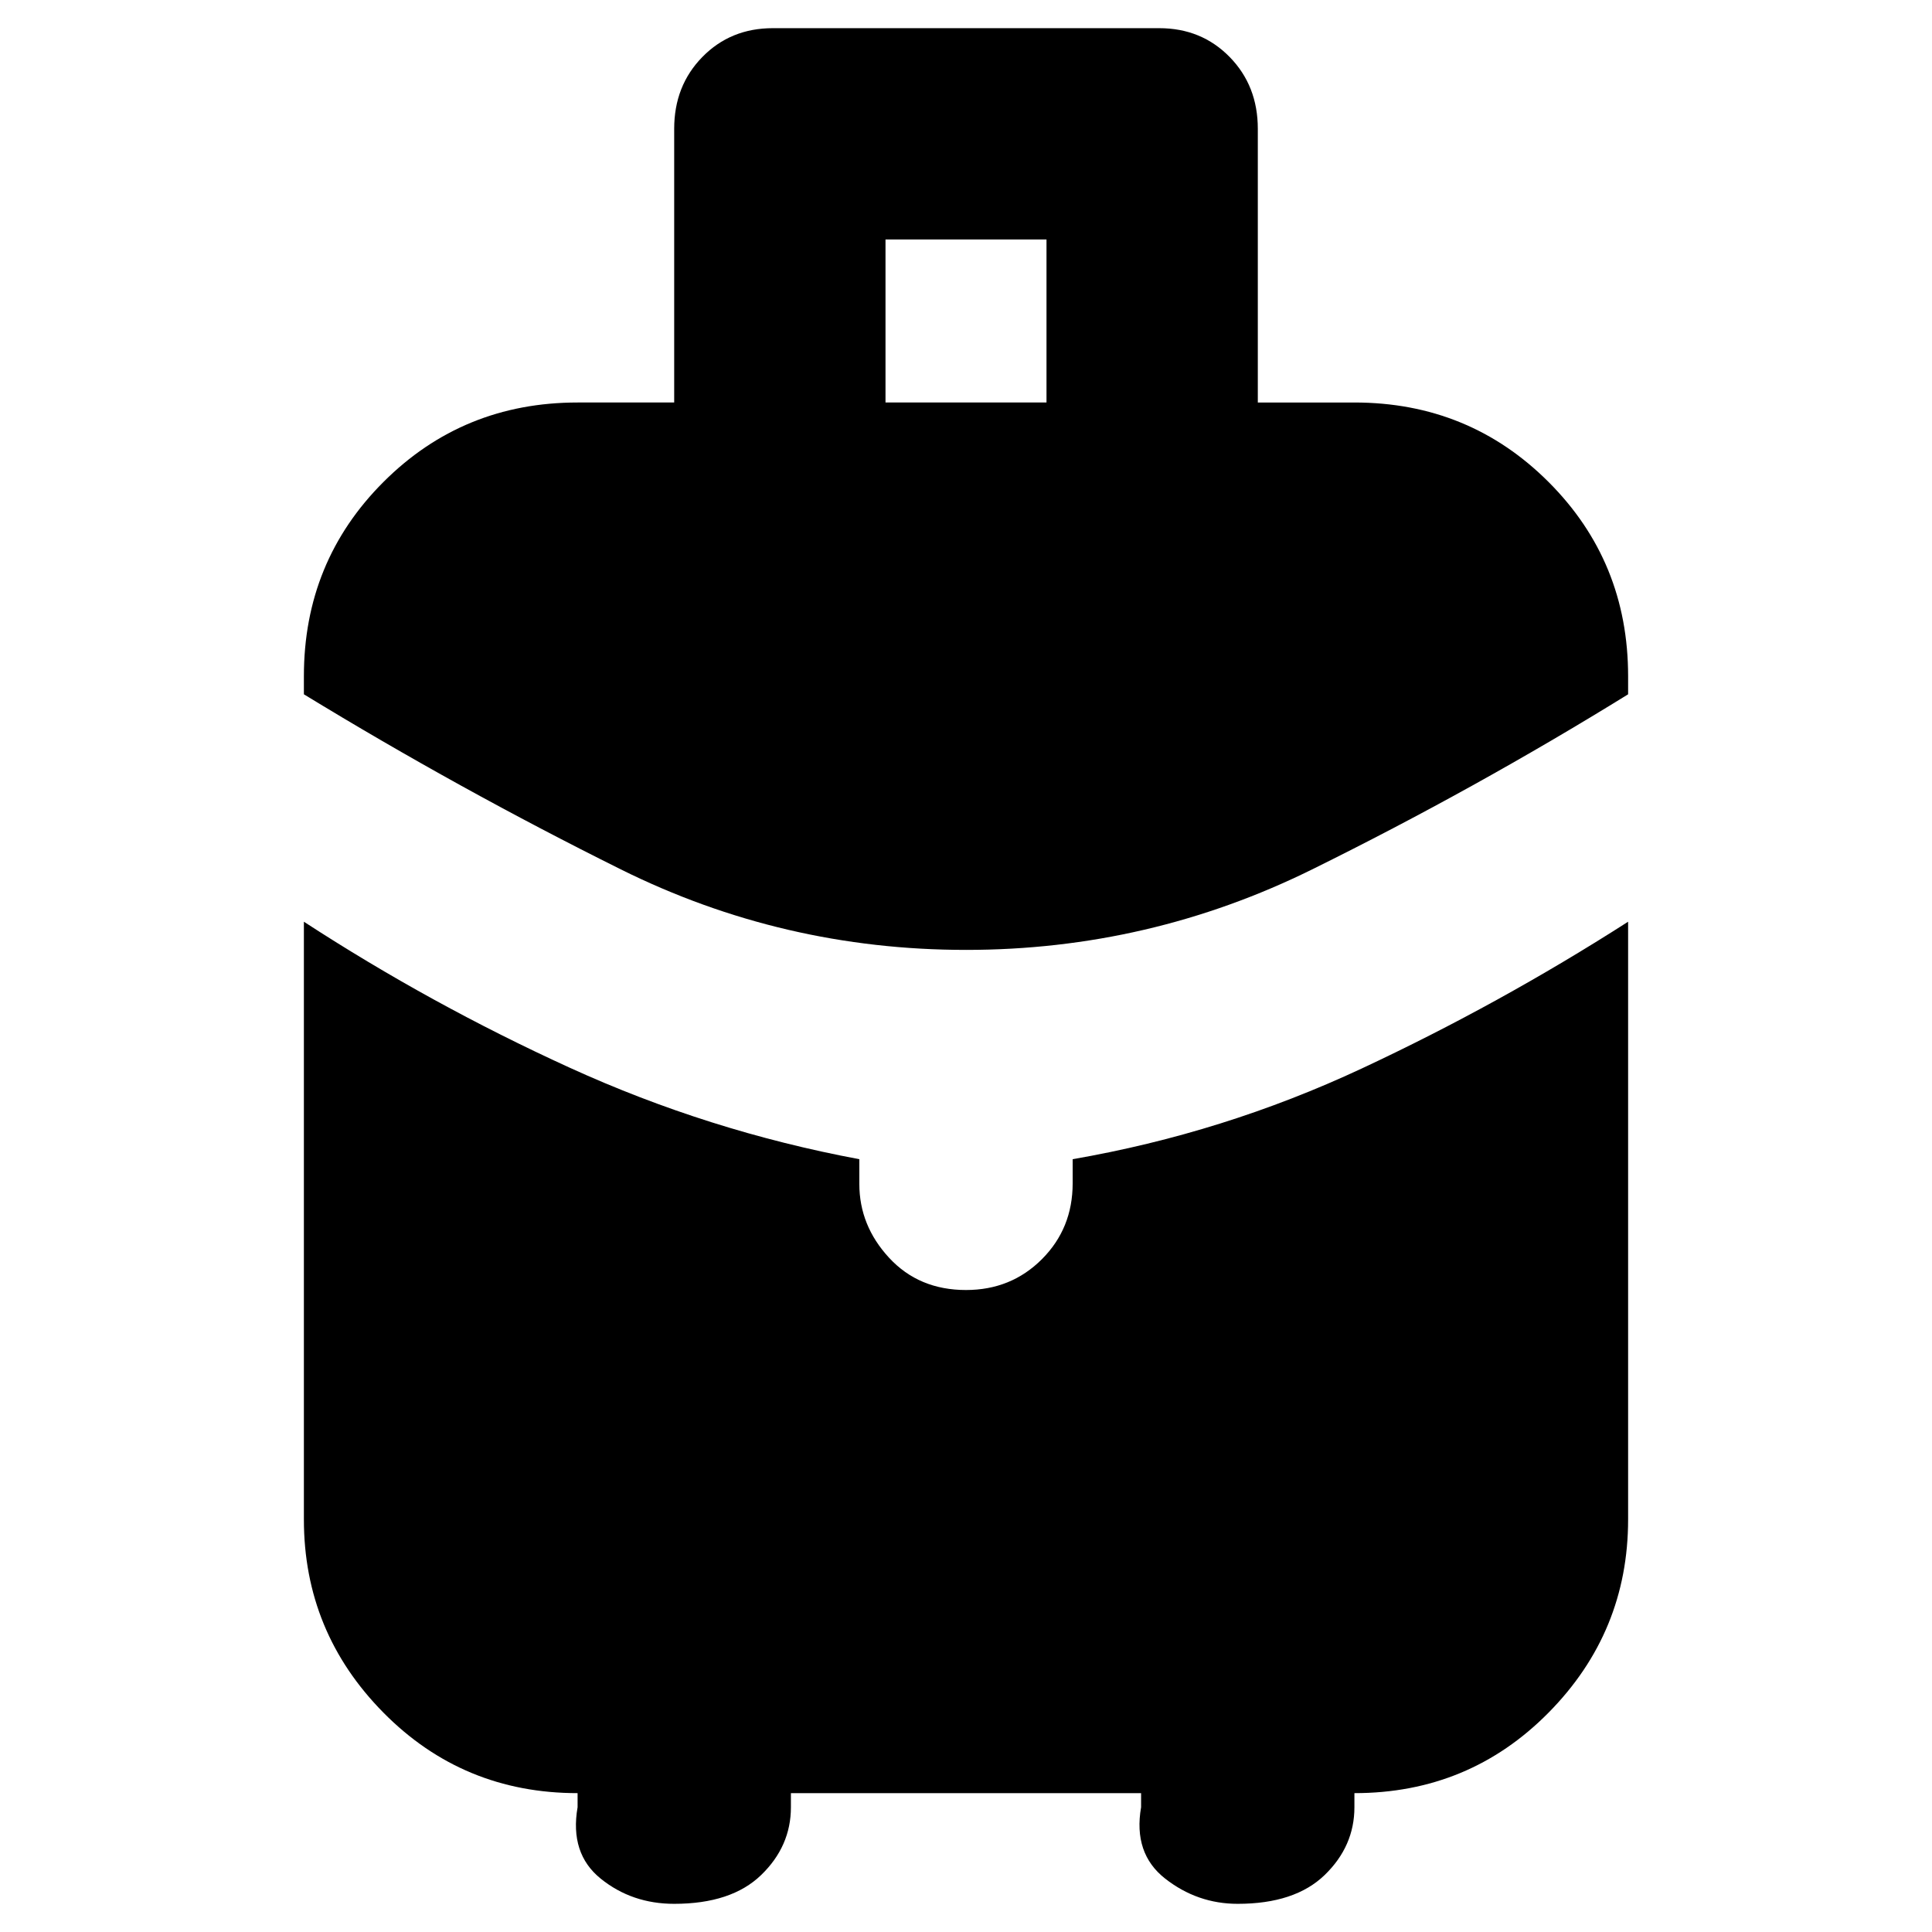 <svg xmlns="http://www.w3.org/2000/svg" height="24" viewBox="0 -960 960 960" width="24"><path d="M440-760h80v-81h-80v81Zm40 272q-91 0-171.5-40T151-615v-9q0-56.975 39.512-96.487Q230.025-760 287-760h48v-136q0-21.4 14.013-35.7Q363.025-946 384-946h192q20.975 0 34.987 14.3Q625-917.4 625-896v136h48q56.975 0 96.487 39.513Q809-680.975 809-624v9q-76 47-157 87t-172 40ZM287-62v-7q-56.975 0-96.488-40.012Q151-149.025 151-205v-297q63 41 132 72.5T427-384v12.316Q427-351 441.8-335q14.8 16 38.2 16 22.4 0 37.7-15.3Q533-349.6 533-372v-12q75-13 143.5-45T809-502v297q0 55.975-39.513 95.988Q729.975-69 673-69v7q0 19.4-14.8 33.7Q643.4-14 615-14q-20 0-36-12.5T567-62v-7H393v7q0 19.4-14.8 33.7Q363.4-14 335-14q-21 0-36.5-12.5T287-62Z"/></svg>